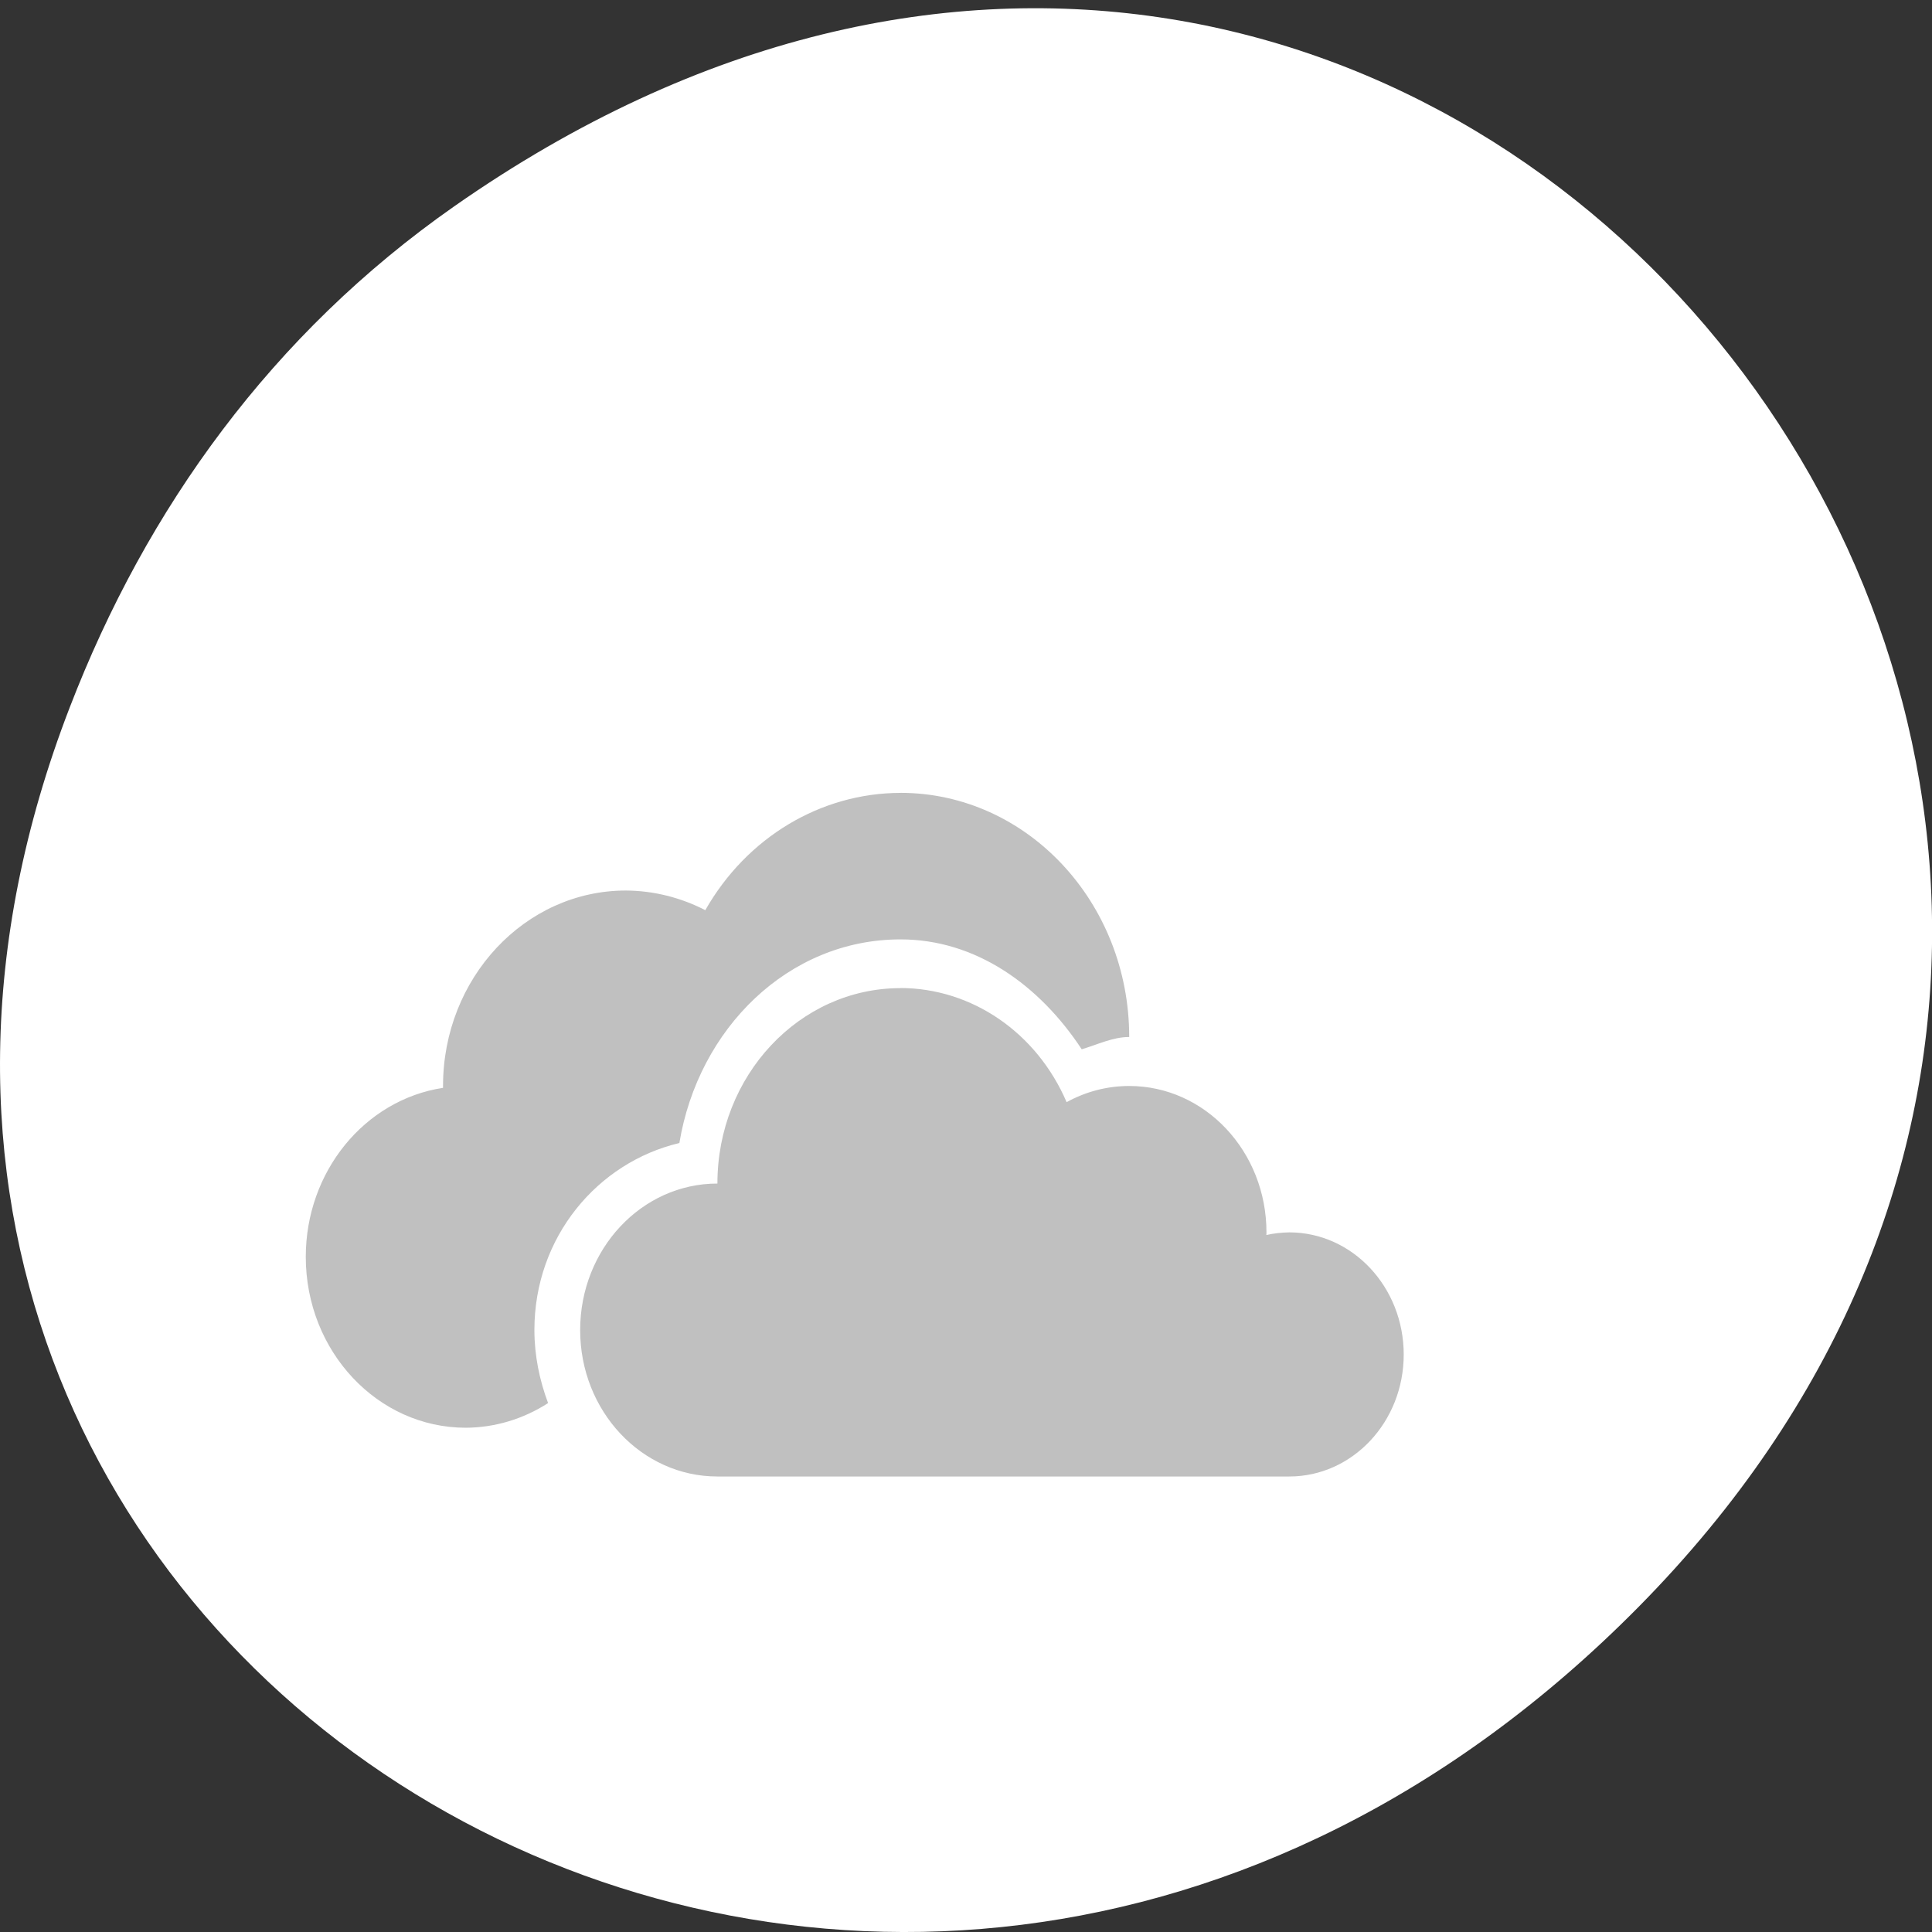 <svg xmlns="http://www.w3.org/2000/svg" viewBox="0 0 48 48"><rect x="0" y="0" width="48" height="48" fill="#333333" stroke="none"/><path d="m 11.281 5.129 c 24.551 -17.188 49.43 14.555 29.422 34.801 c -18.848 19.07 -48.13 1.391 -38.973 -22.348 c 1.906 -4.953 5.04 -9.297 9.551 -12.453" fill="#fff"/><path d="m 22.371 19.699 c -1.98 0.004 -3.82 1.105 -4.848 2.914 c -0.613 -0.316 -1.289 -0.484 -1.973 -0.488 c -2.508 0 -4.543 2.176 -4.543 4.855 c 0 0.016 0 0.031 0 0.047 c -1.957 0.301 -3.41 2.09 -3.41 4.199 c 0 2.344 1.781 4.246 3.977 4.246 c 0.719 -0.004 1.426 -0.215 2.043 -0.613 c -0.211 -0.563 -0.34 -1.176 -0.34 -1.816 c 0 -2.309 1.57 -4.164 3.602 -4.645 c 0.469 -2.84 2.703 -5.059 5.492 -5.059 h 0.004 c 1.867 0 3.449 1.133 4.5 2.73 c 0.395 -0.117 0.77 -0.305 1.18 -0.305 c 0 -3.352 -2.547 -6.066 -5.684 -6.066 m 0 4.852 c -2.512 0 -4.547 2.176 -4.547 4.855 c -1.883 0 -3.41 1.629 -3.41 3.641 c 0 2.01 1.527 3.637 3.41 3.637 h 14.207 c 1.57 0 2.844 -1.355 2.844 -3.03 c 0 -1.676 -1.273 -3.035 -2.844 -3.035 c -0.191 0.004 -0.383 0.023 -0.57 0.066 c 0.004 -0.02 0.004 -0.043 0.004 -0.066 c 0 -2.01 -1.527 -3.637 -3.41 -3.637 c -0.543 0 -1.074 0.137 -1.555 0.402 c -0.742 -1.727 -2.352 -2.832 -4.129 -2.836" fill="#c0c0c0"/></svg>
